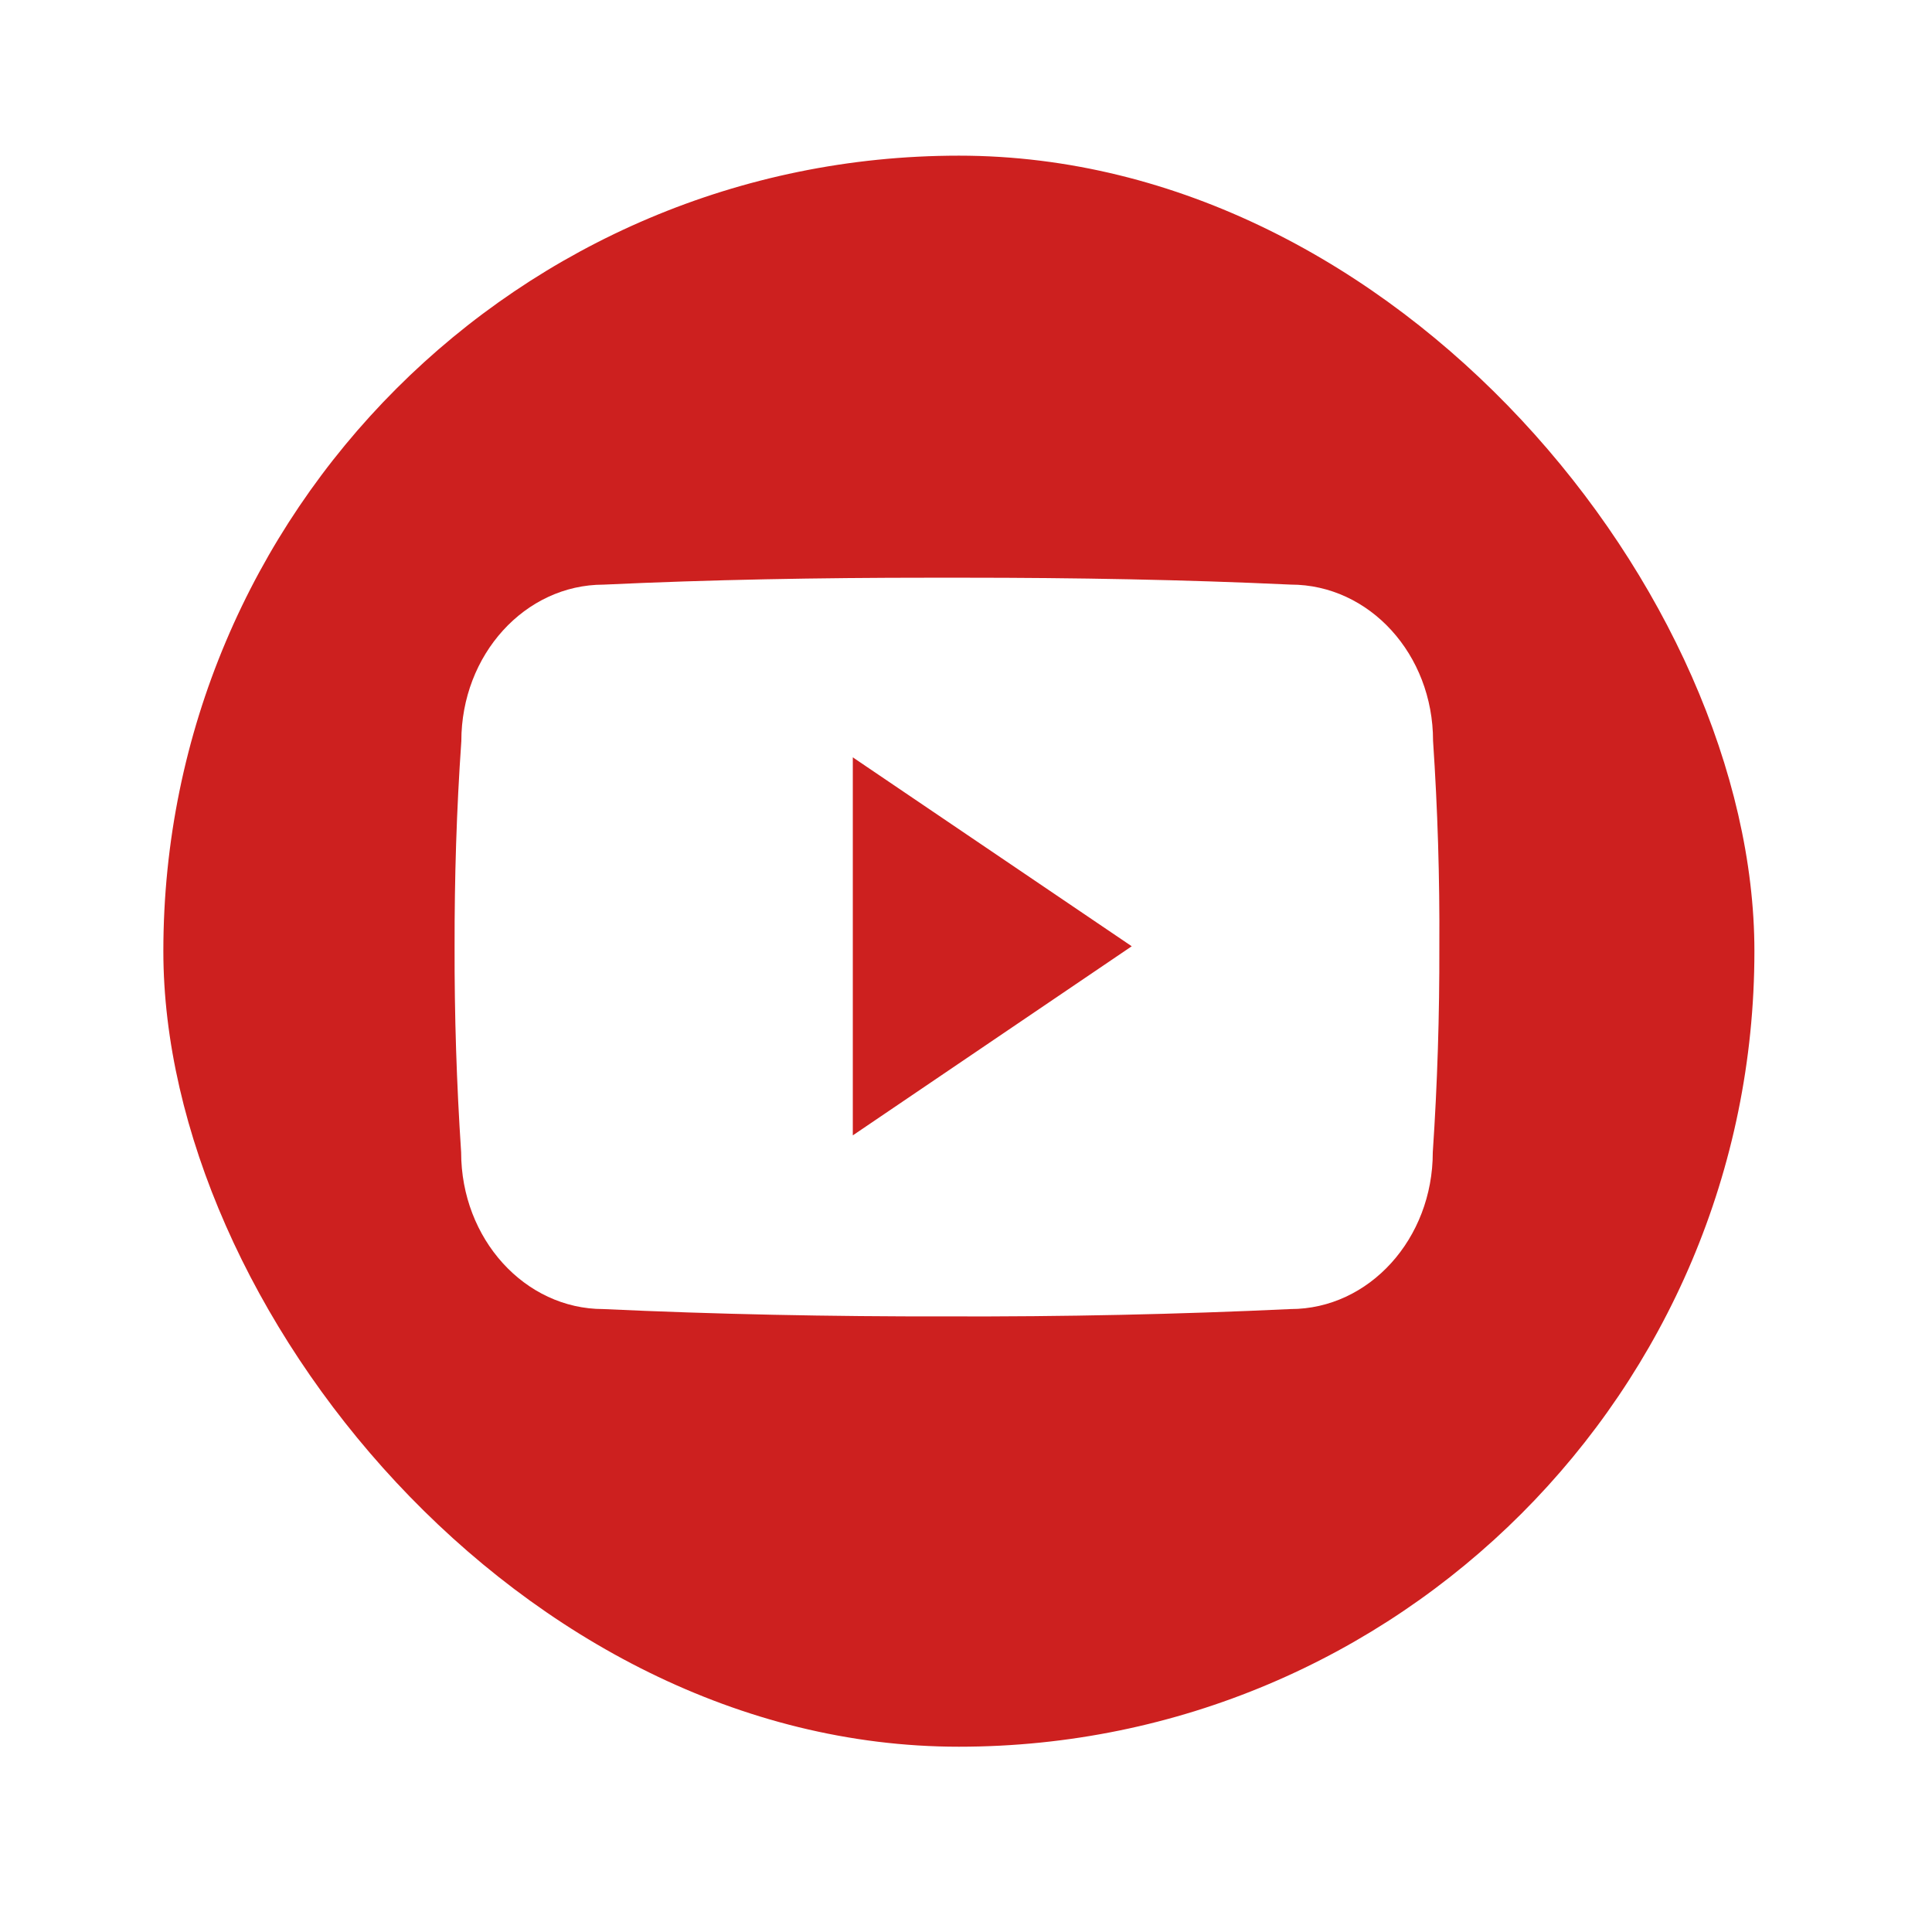 <svg width="51" height="51" viewBox="0 0 51 51" fill="none" xmlns="http://www.w3.org/2000/svg">
<g filter="url(#filter0_d_1_364)">
<rect x="4.312" y="1.109" width="42" height="42" rx="21" fill="#CD201F"/>
<g clip-path="url(#clip0_1_364)">
<path d="M37.829 16.556C37.829 14.271 36.148 12.432 34.072 12.432C31.258 12.301 28.389 12.25 25.457 12.25H24.543C21.618 12.25 18.744 12.301 15.931 12.433C13.859 12.433 12.178 14.281 12.178 16.566C12.051 18.374 11.997 20.181 12 21.989C11.995 23.797 12.053 25.607 12.173 27.418C12.173 29.703 13.854 31.556 15.925 31.556C18.881 31.694 21.913 31.755 24.995 31.75C28.082 31.76 31.106 31.695 34.065 31.556C36.141 31.556 37.822 29.703 37.822 27.418C37.944 25.605 38 23.797 37.995 21.984C38.006 20.176 37.951 18.367 37.829 16.556ZM22.512 26.971V16.992L29.875 21.979L22.512 26.971Z" fill="white"/>
</g>
</g>
<defs>
<filter id="filter0_d_1_364" x="0.312" y="0.109" width="50" height="50" filterUnits="userSpaceOnUse" color-interpolation-filters="sRGB">
<feFlood flood-opacity="0" result="BackgroundImageFix"/>
<feColorMatrix in="SourceAlpha" type="matrix" values="0 0 0 0 0 0 0 0 0 0 0 0 0 0 0 0 0 0 127 0" result="hardAlpha"/>
<feMorphology radius="2" operator="erode" in="SourceAlpha" result="effect1_dropShadow_1_364"/>
<feOffset dy="3"/>
<feGaussianBlur stdDeviation="3"/>
<feComposite in2="hardAlpha" operator="out"/>
<feColorMatrix type="matrix" values="0 0 0 0 0 0 0 0 0 0 0 0 0 0 0 0 0 0 0.15 0"/>
<feBlend mode="normal" in2="BackgroundImageFix" result="effect1_dropShadow_1_364"/>
<feBlend mode="normal" in="SourceGraphic" in2="effect1_dropShadow_1_364" result="shape"/>
</filter>
<clipPath id="clip0_1_364">
<rect width="26" height="26" fill="white" transform="translate(12 9)"/>
</clipPath>
</defs>
</svg>
